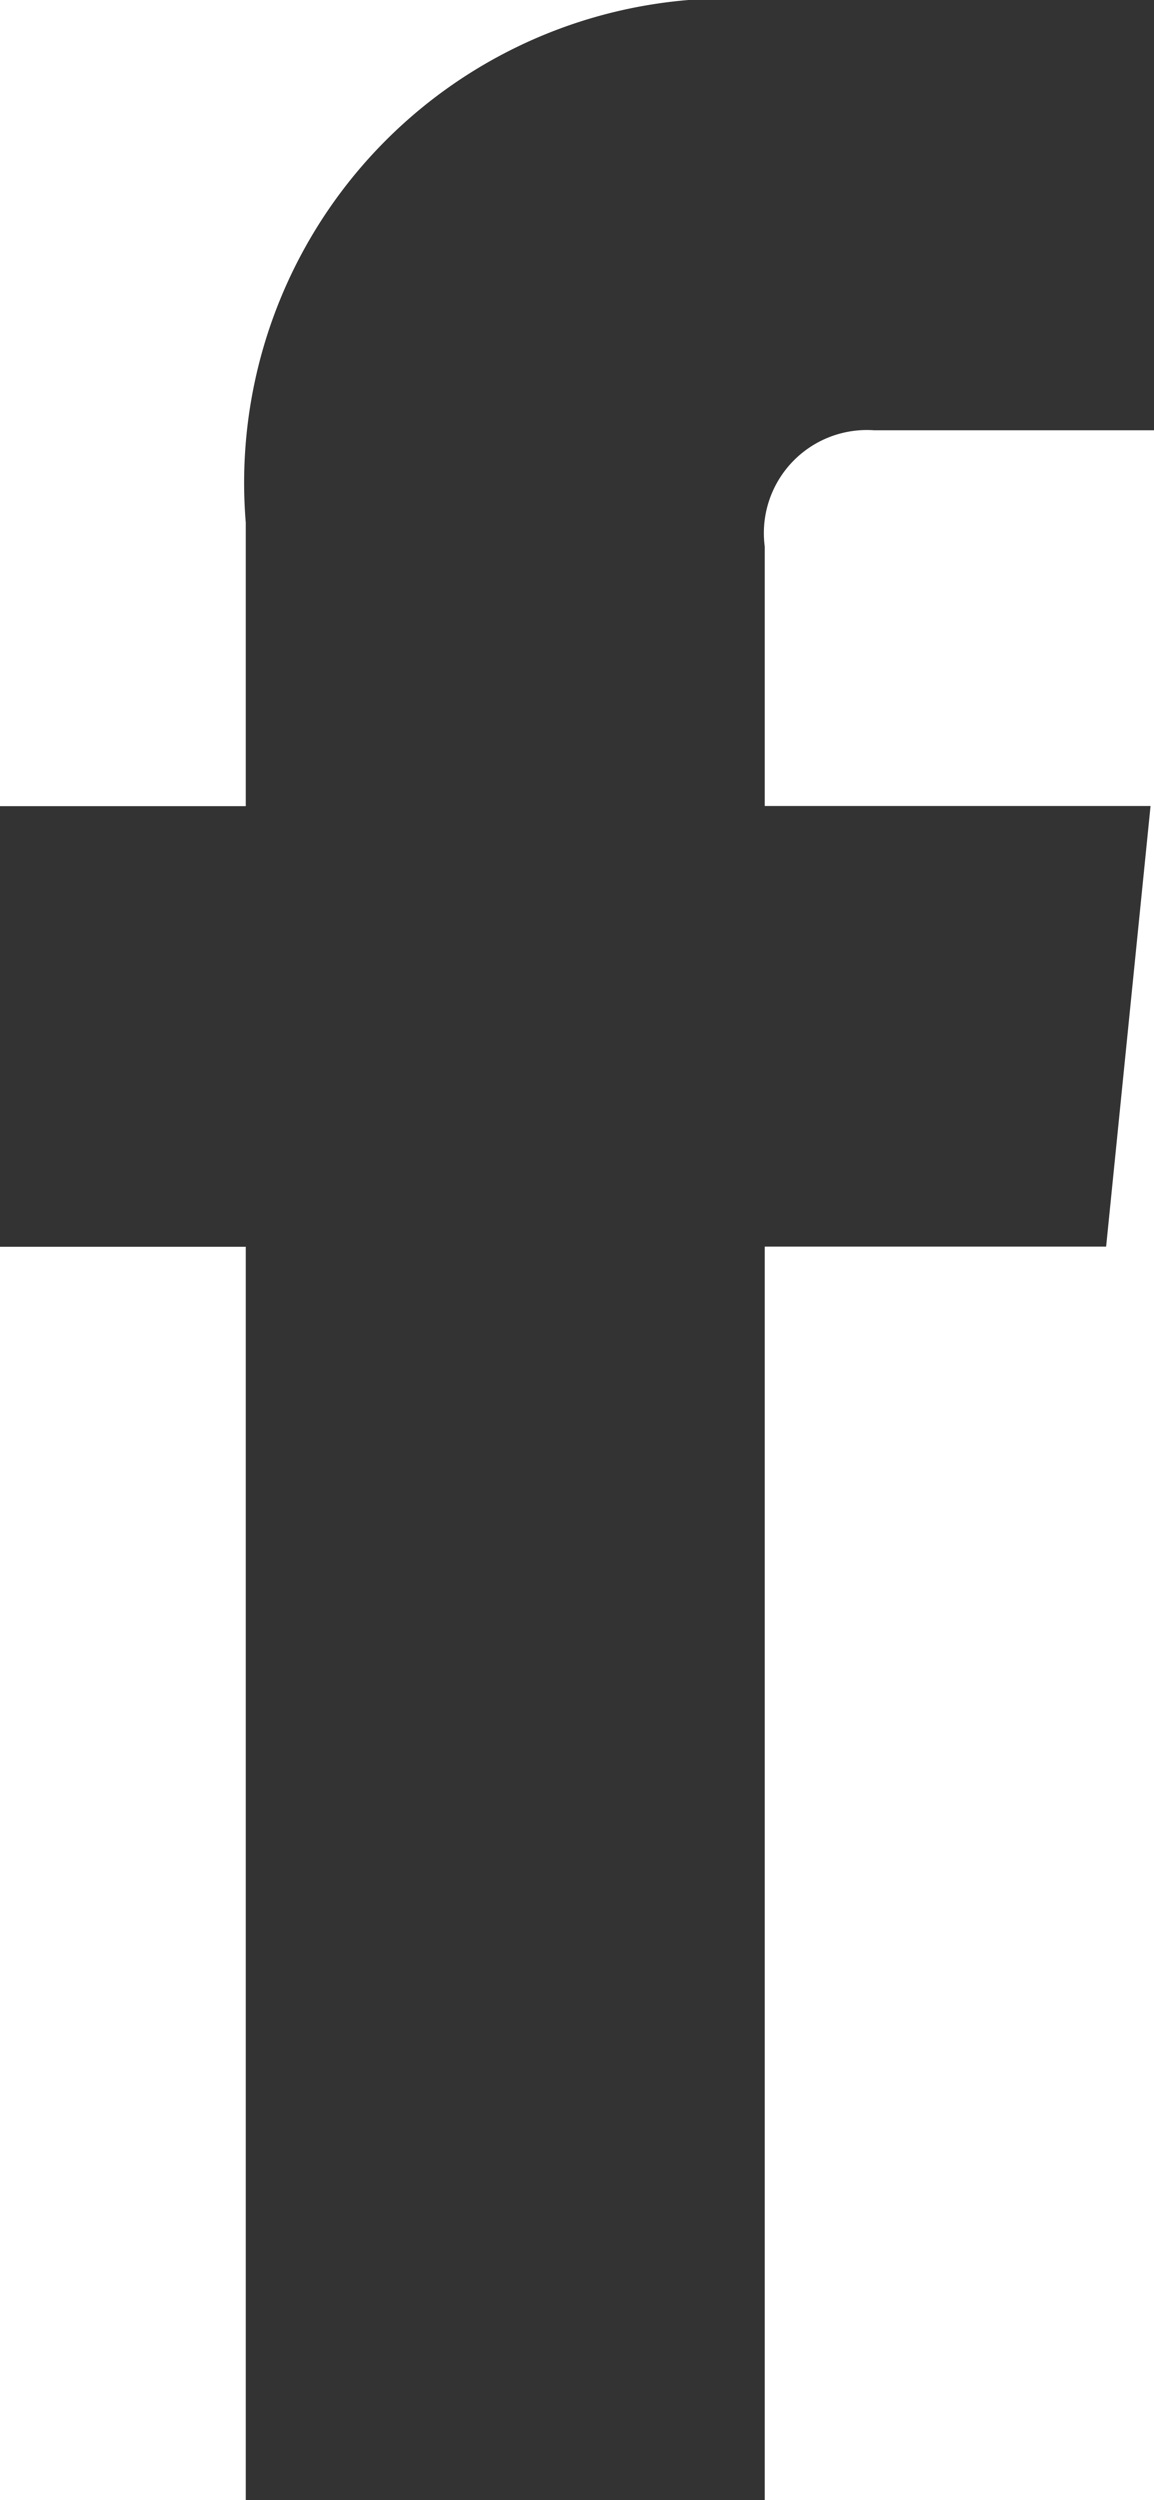<svg xmlns="http://www.w3.org/2000/svg" width="9.039" height="19.575" viewBox="0 0 9.039 19.575">
  <path id="Trazado_17" data-name="Trazado 17" d="M6.846,3.369H9.039V0H6.017A3.793,3.793,0,0,0,1.925,4.092v2.22H0v3.45H1.925v9.814H5.99V9.761H8.664l.348-3.45H5.99V4.279A.807.807,0,0,1,6.846,3.369Z" fill="#333"/>
</svg>
